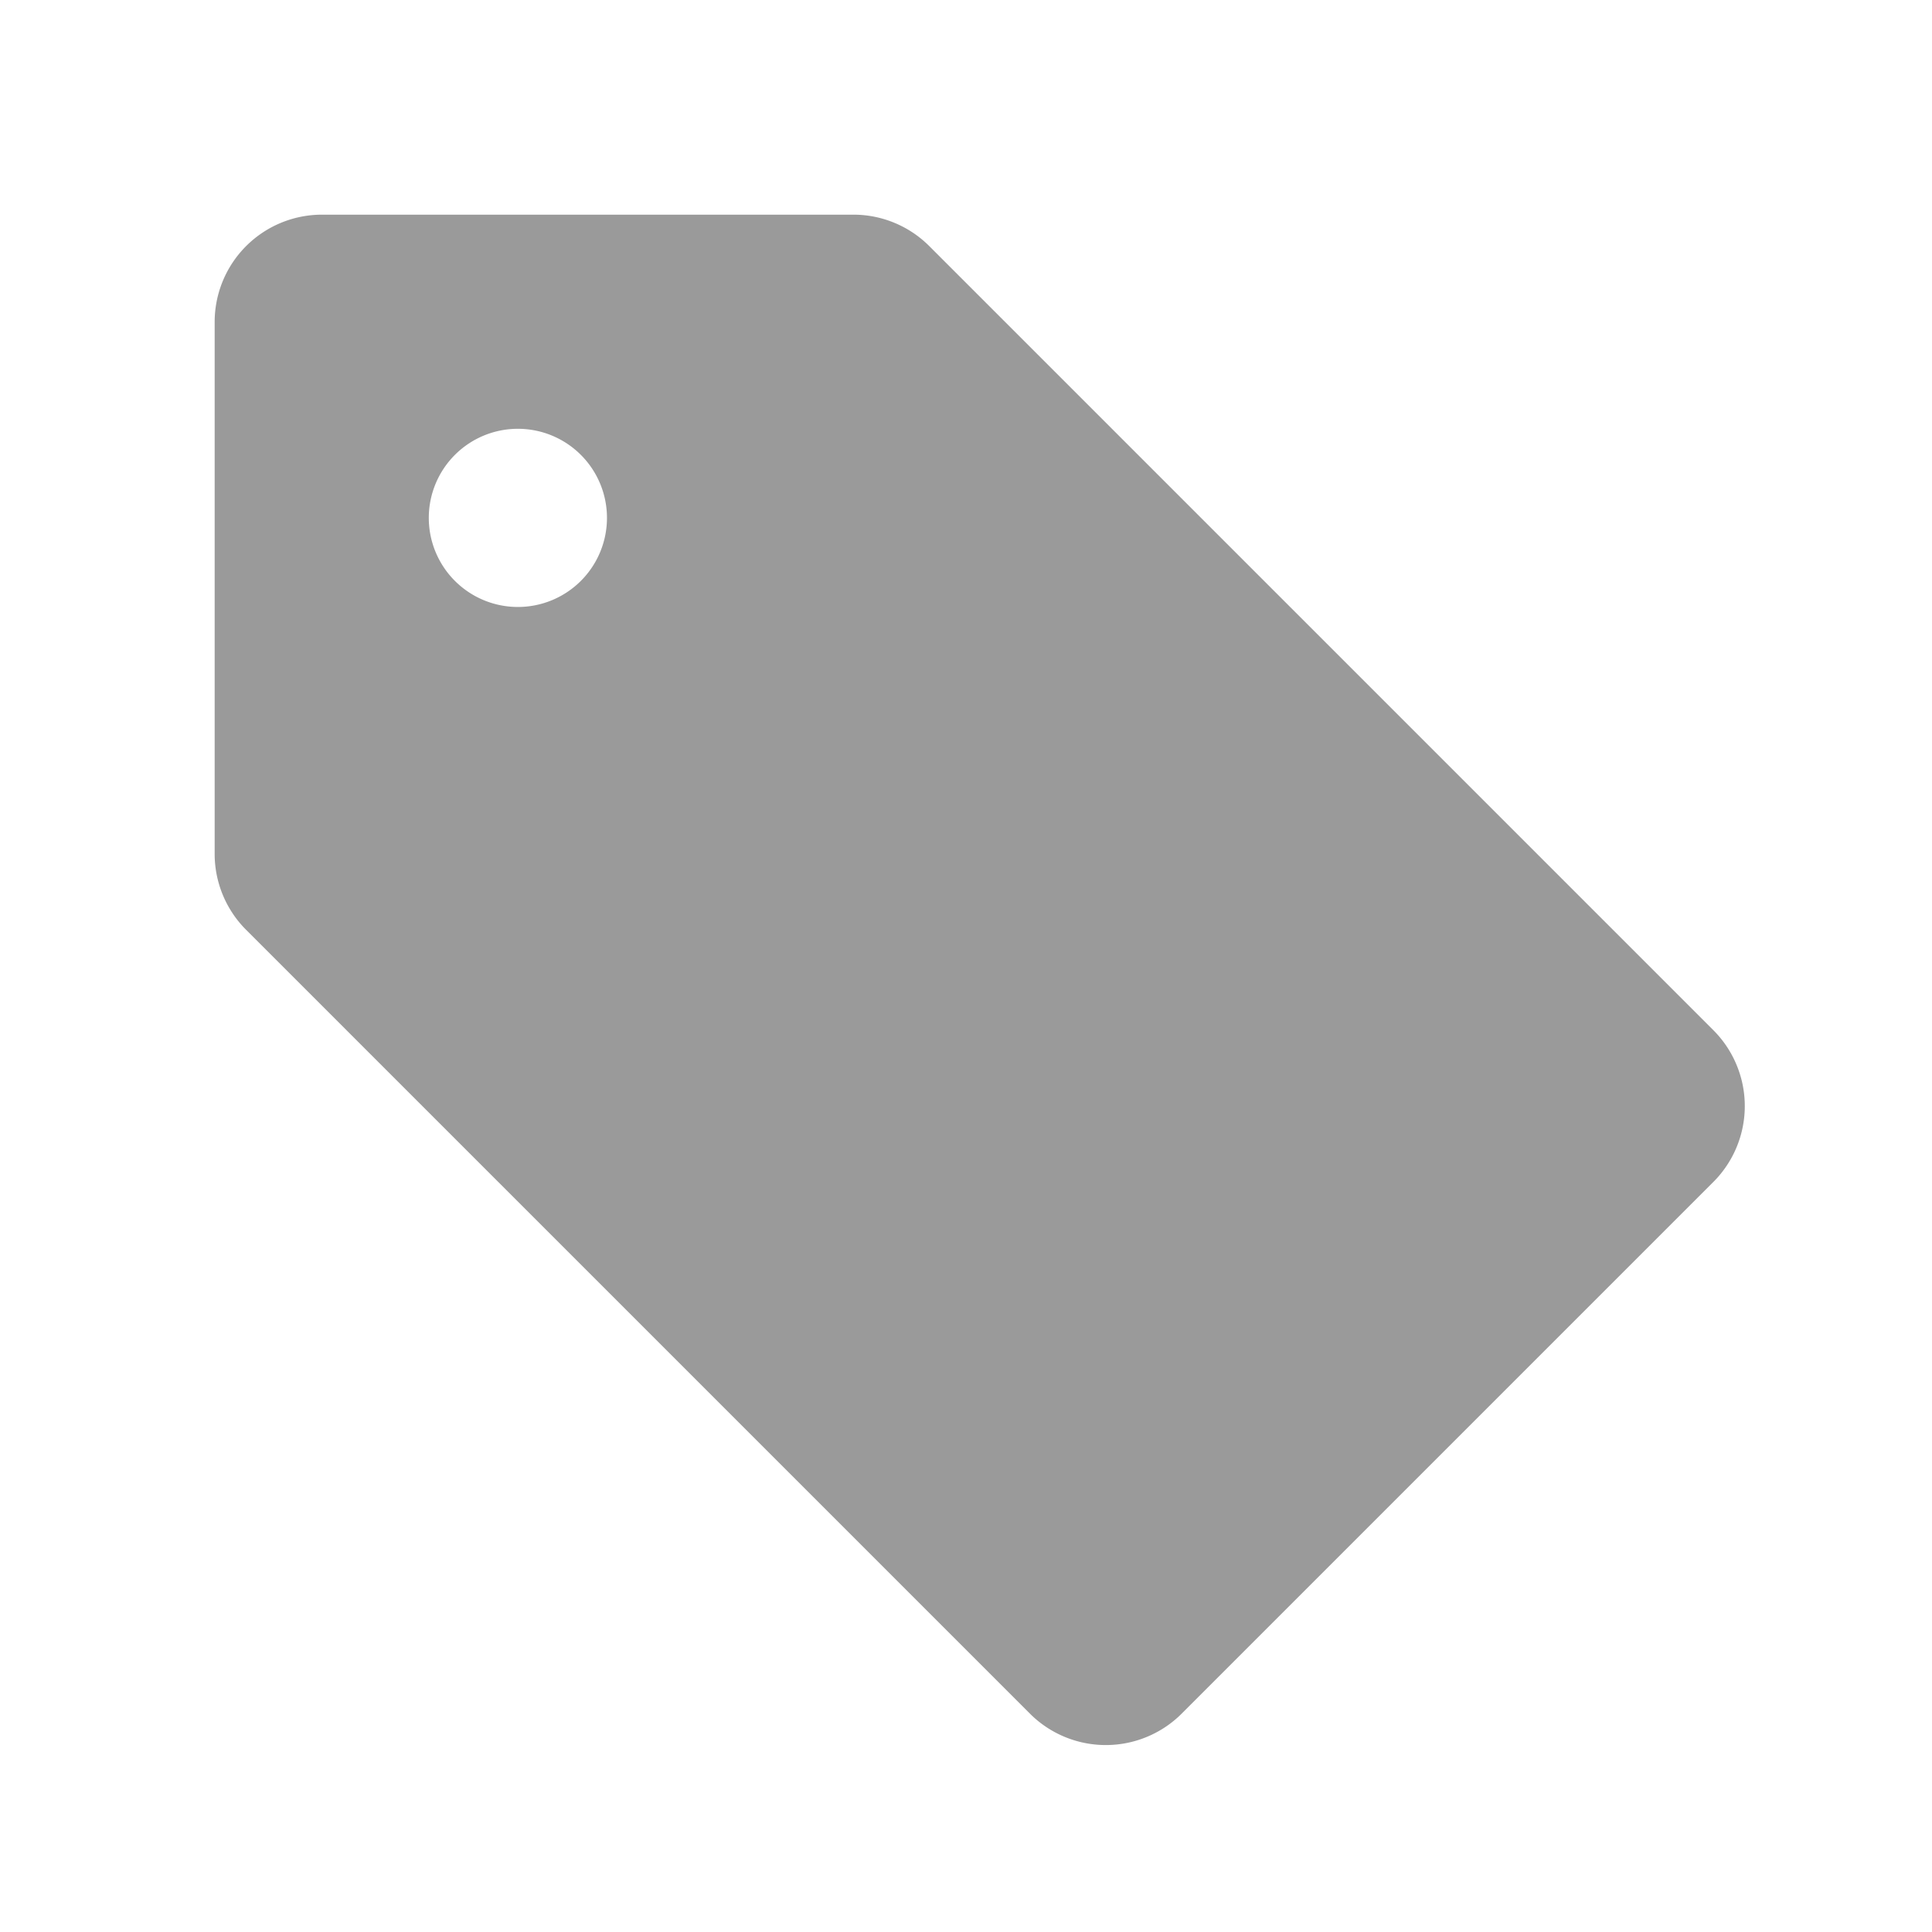     <svg xmlns="http://www.w3.org/2000/svg" width="100px" height="100px" viewBox="0 0 36 36"><path fill="#9A9A9A" d="M31.93 19.2L17.33 4.6a2 2 0 0 0-1.41-.6H6a2 2 0 0 0-2 2v9.92a2 2 0 0 0 .59 1.41l14.6 14.6a2 2 0 0 0 2.83 0l9.9-9.9a2 2 0 0 0 .01-2.83M9.65 11.31a1.66 1.66 0 1 1 1.66-1.66a1.66 1.66 0 0 1-1.66 1.66" class="clr-i-solid clr-i-solid-path-1"/><path fill="none" d="M0 0h36v36H0z"/></svg>